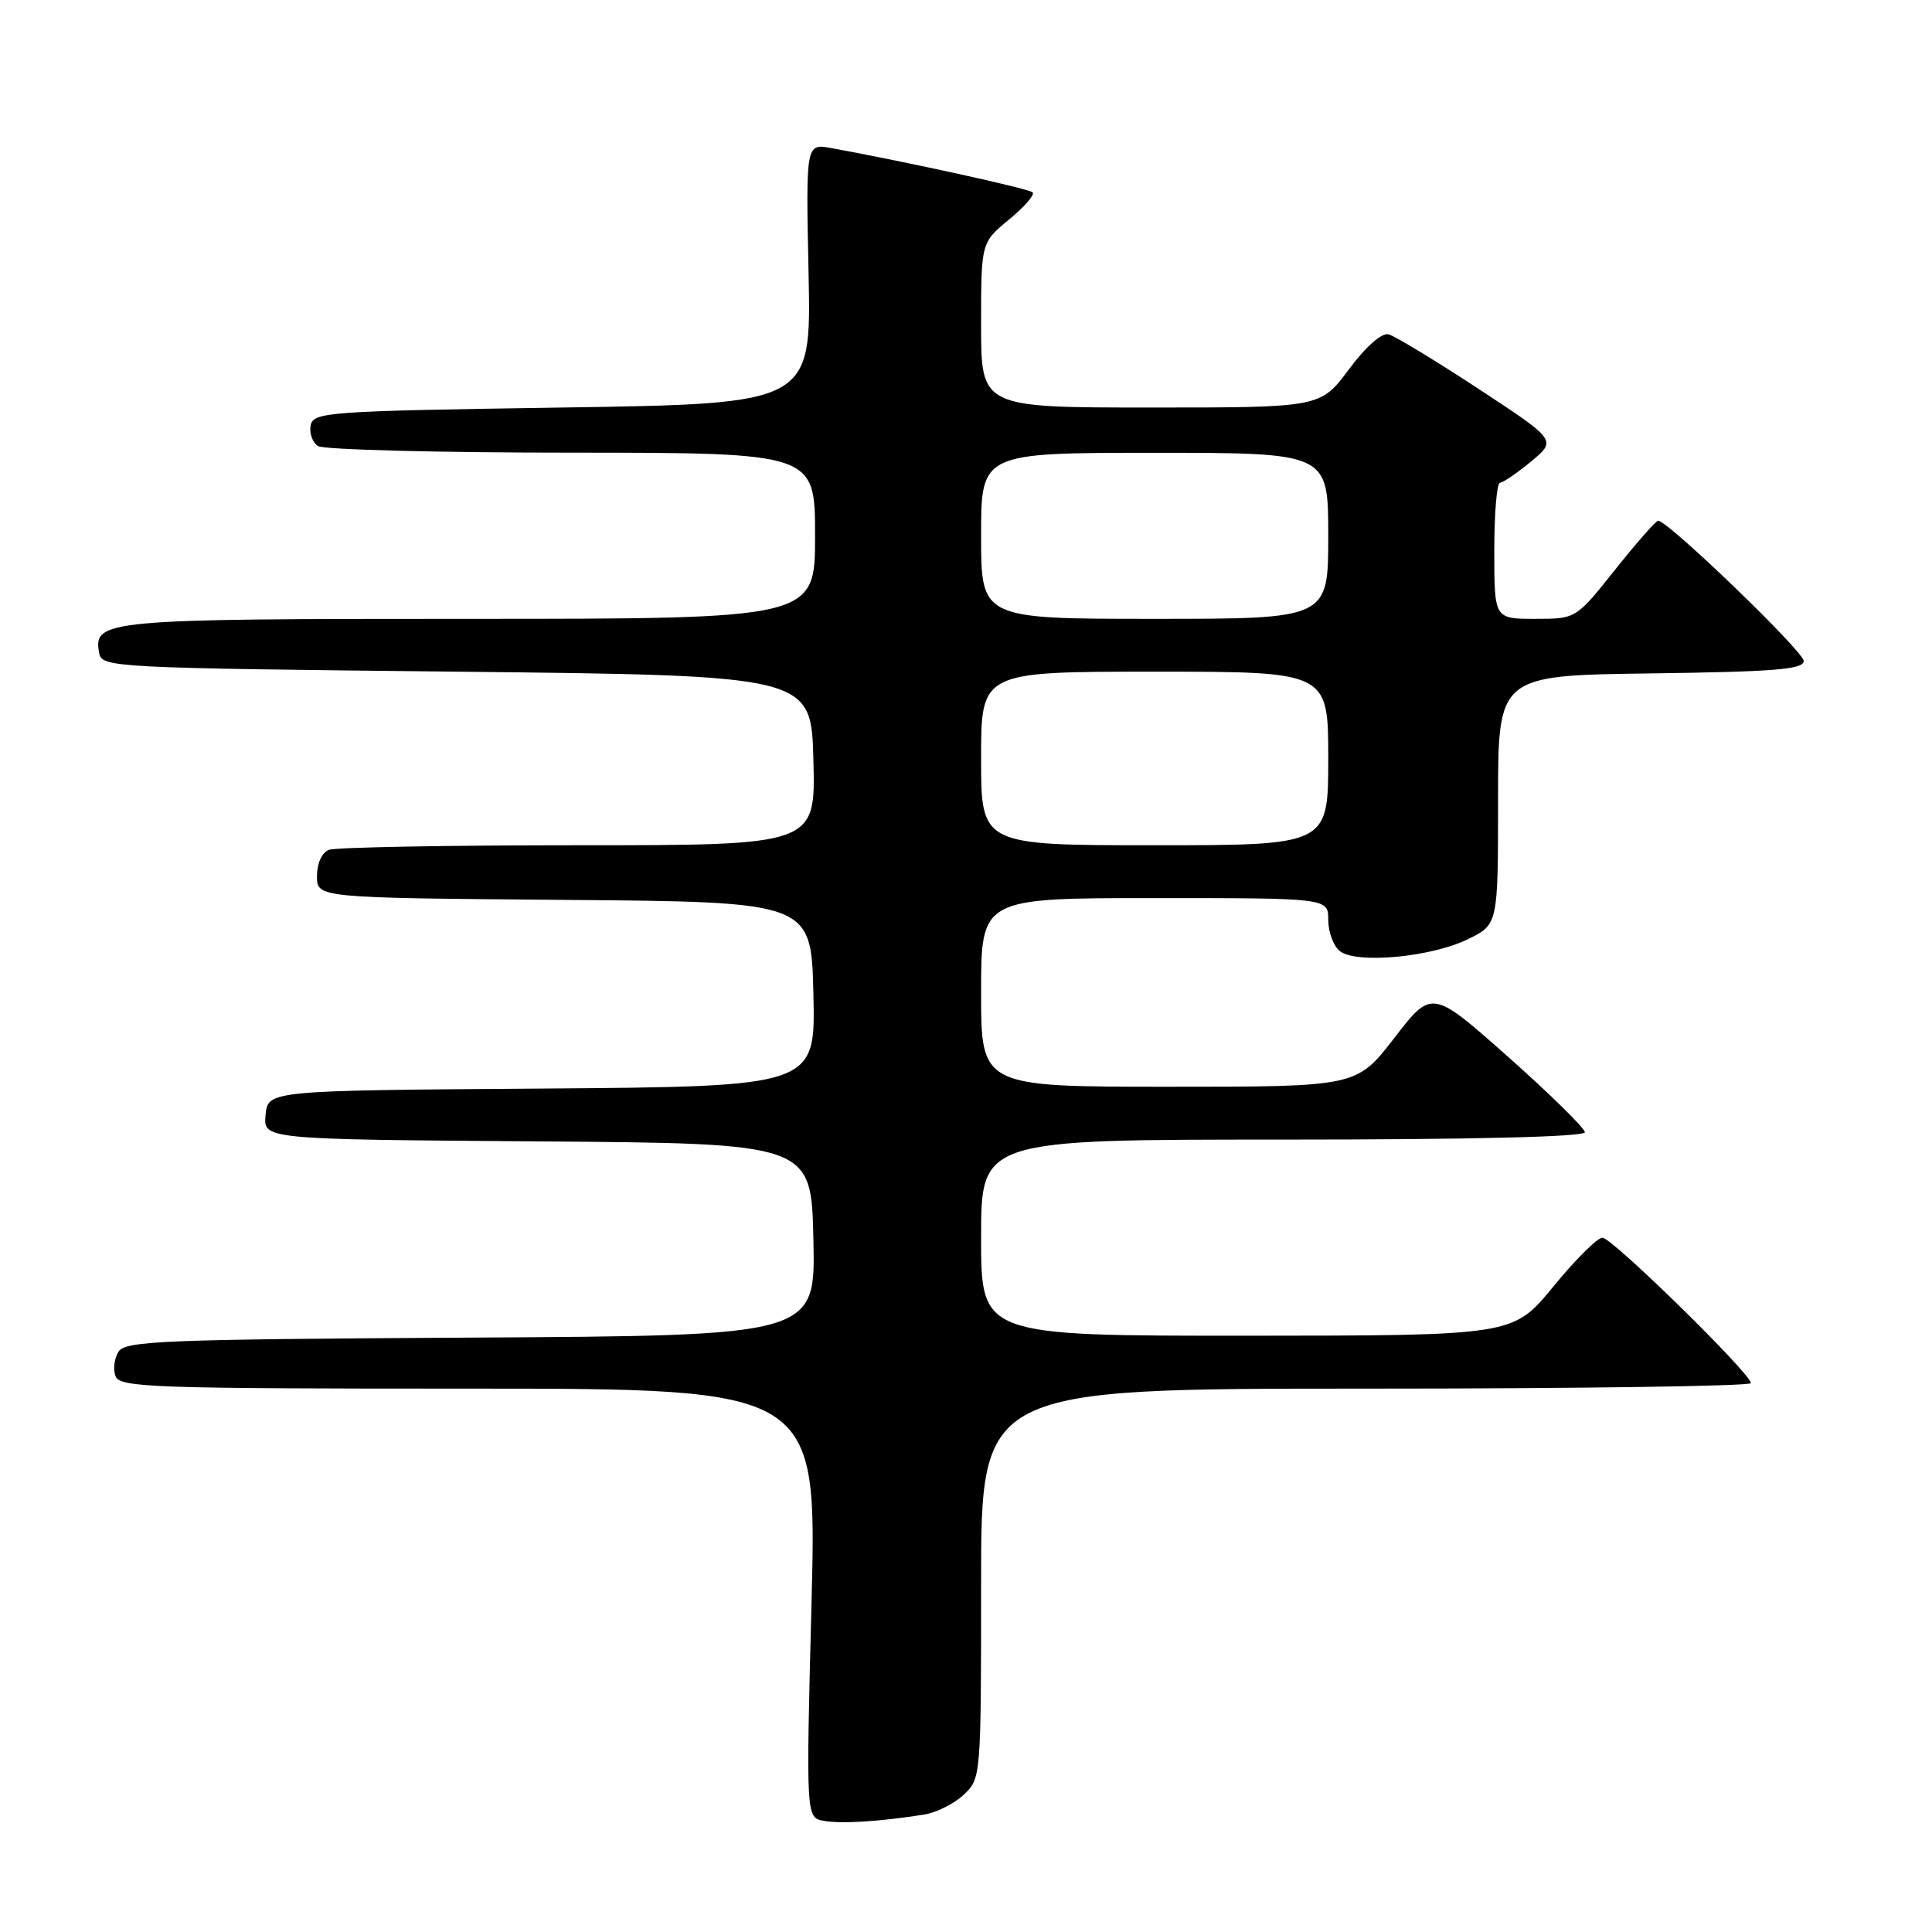 <?xml version="1.0" encoding="UTF-8" standalone="no"?>
<!DOCTYPE svg PUBLIC "-//W3C//DTD SVG 1.1//EN" "http://www.w3.org/Graphics/SVG/1.1/DTD/svg11.dtd" >
<svg xmlns="http://www.w3.org/2000/svg" xmlns:xlink="http://www.w3.org/1999/xlink" version="1.1" viewBox="0 0 256 256">
 <g >
 <path fill="currentColor"
d=" M 122.45 240.44 C 124.08 240.18 126.44 239.00 127.70 237.81 C 129.98 235.67 130.00 235.47 130.00 209.83 C 130.00 184.00 130.00 184.00 181.00 184.00 C 209.05 184.00 232.00 183.67 232.00 183.27 C 232.00 182.02 213.61 164.00 212.33 164.00 C 211.66 164.00 208.73 166.92 205.81 170.49 C 200.50 176.97 200.50 176.97 165.25 176.99 C 130.00 177.00 130.00 177.00 130.00 164.00 C 130.00 151.00 130.00 151.00 170.00 151.00 C 195.07 151.00 210.00 150.64 210.00 150.03 C 210.00 149.50 205.44 145.02 199.87 140.07 C 189.73 131.08 189.73 131.08 184.75 137.54 C 179.76 144.00 179.76 144.00 154.88 144.00 C 130.00 144.00 130.00 144.00 130.00 131.50 C 130.00 119.00 130.00 119.00 153.00 119.00 C 176.00 119.00 176.00 119.00 176.00 121.88 C 176.00 123.46 176.67 125.31 177.50 126.00 C 179.62 127.76 189.59 126.85 194.50 124.45 C 198.50 122.50 198.50 122.50 198.50 106.00 C 198.50 89.50 198.50 89.50 218.75 89.23 C 235.18 89.01 239.00 88.70 239.00 87.58 C 239.00 86.33 221.02 69.00 219.72 69.00 C 219.42 69.00 216.84 71.93 214.00 75.50 C 208.83 82.00 208.83 82.00 203.41 82.00 C 198.00 82.00 198.00 82.00 198.00 73.00 C 198.00 68.05 198.34 63.99 198.75 63.97 C 199.16 63.96 201.02 62.68 202.89 61.14 C 206.27 58.33 206.27 58.33 195.89 51.51 C 190.17 47.76 184.82 44.52 184.00 44.30 C 183.09 44.06 181.01 45.89 178.73 48.95 C 174.96 54.00 174.96 54.00 152.48 54.00 C 130.00 54.00 130.00 54.00 130.00 43.07 C 130.00 32.15 130.00 32.15 133.69 29.10 C 135.73 27.43 137.14 25.80 136.83 25.49 C 136.34 25.00 120.13 21.44 110.14 19.62 C 106.78 19.01 106.78 19.01 107.14 36.25 C 107.50 53.50 107.50 53.50 74.51 54.00 C 43.24 54.47 41.51 54.60 41.16 56.38 C 40.97 57.41 41.41 58.64 42.15 59.11 C 42.89 59.58 58.01 59.98 75.75 59.98 C 108.00 60.00 108.00 60.00 108.00 71.00 C 108.00 82.00 108.00 82.00 62.19 82.00 C 13.73 82.00 12.30 82.13 13.15 86.57 C 13.51 88.44 15.06 88.52 60.51 89.00 C 107.50 89.50 107.50 89.50 107.78 100.75 C 108.07 112.00 108.07 112.00 76.61 112.00 C 59.32 112.00 44.45 112.27 43.58 112.61 C 42.65 112.97 42.00 114.39 42.00 116.09 C 42.00 118.97 42.00 118.97 74.75 119.24 C 107.50 119.50 107.50 119.50 107.78 131.74 C 108.06 143.97 108.06 143.97 71.78 144.24 C 35.50 144.50 35.50 144.50 35.19 147.74 C 34.88 150.97 34.88 150.97 71.19 151.24 C 107.50 151.50 107.50 151.50 107.78 164.24 C 108.06 176.98 108.06 176.98 62.39 177.24 C 21.62 177.47 16.61 177.67 15.70 179.11 C 15.14 180.00 14.96 181.46 15.31 182.36 C 15.88 183.85 20.28 184.00 62.10 184.00 C 108.26 184.00 108.26 184.00 107.53 212.42 C 106.80 240.83 106.80 240.83 109.15 241.27 C 111.45 241.69 116.58 241.37 122.45 240.44 Z  M 130.00 100.50 C 130.00 89.00 130.00 89.00 153.00 89.00 C 176.00 89.00 176.00 89.00 176.00 100.50 C 176.00 112.00 176.00 112.00 153.00 112.00 C 130.00 112.00 130.00 112.00 130.00 100.50 Z  M 130.00 71.00 C 130.00 60.00 130.00 60.00 153.00 60.00 C 176.00 60.00 176.00 60.00 176.00 71.00 C 176.00 82.00 176.00 82.00 153.00 82.00 C 130.00 82.00 130.00 82.00 130.00 71.00 Z "/>
</g>
</svg>